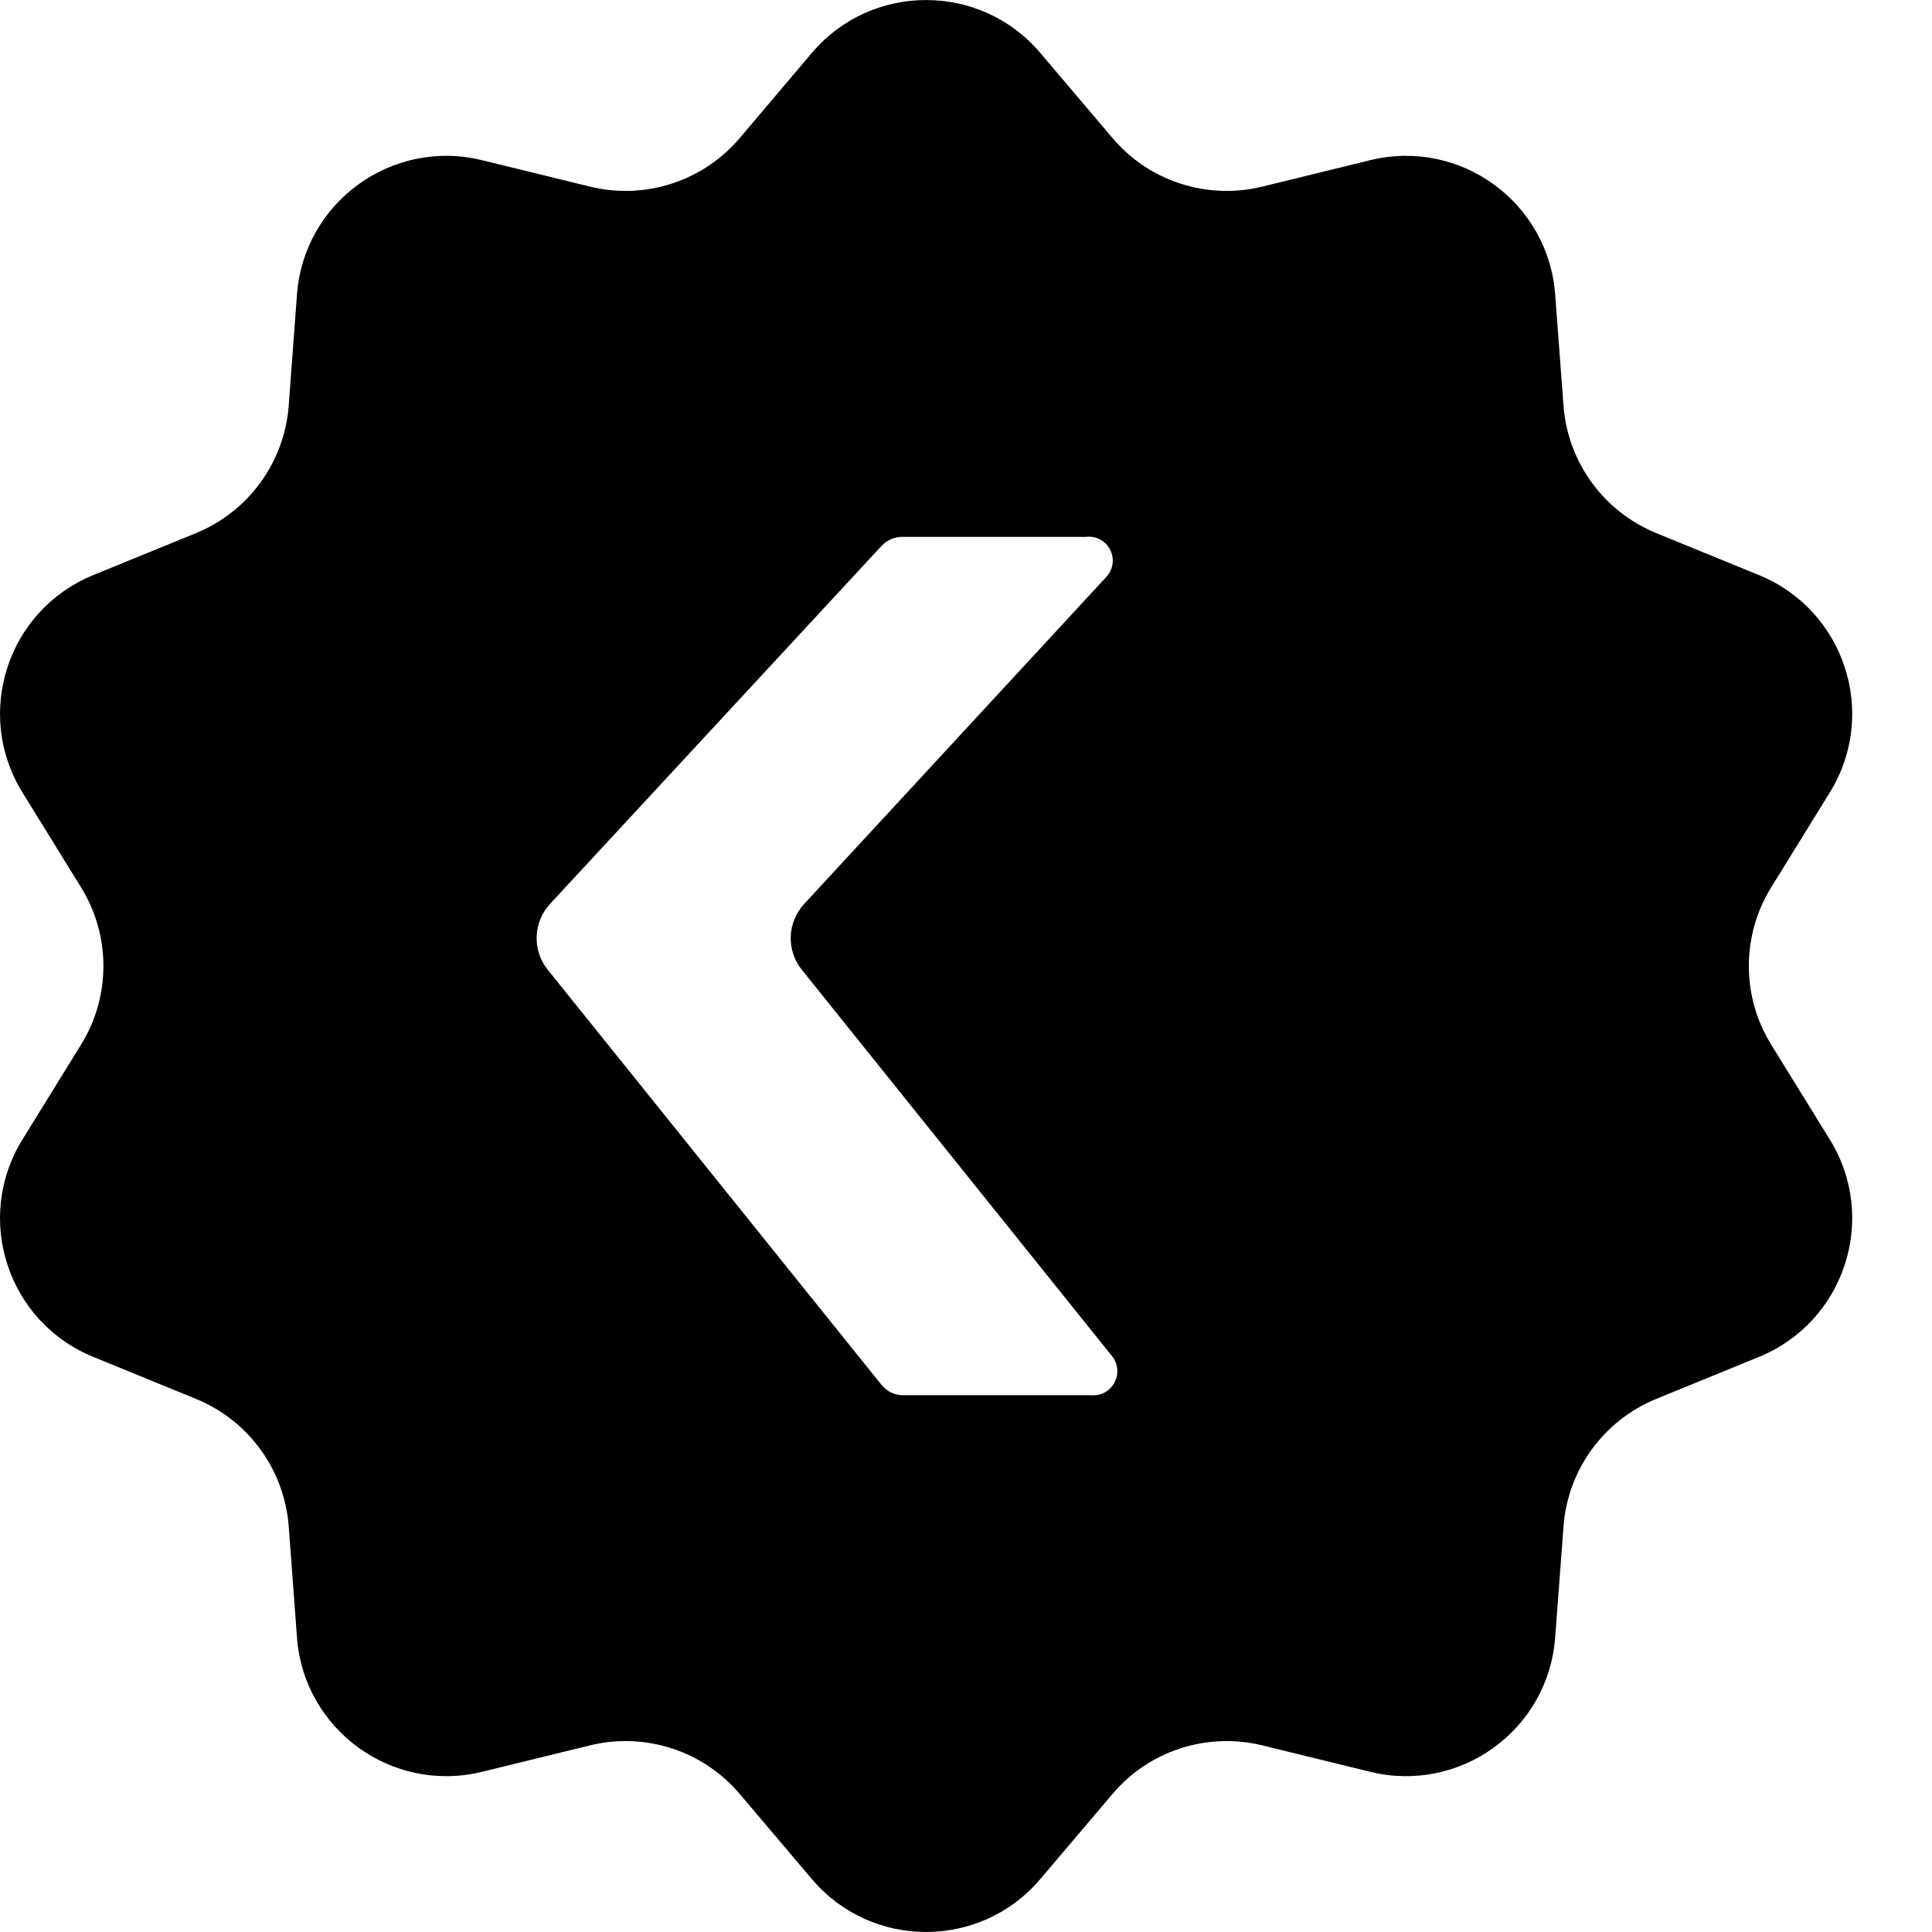 <svg width="18" height="18" viewBox="0 0 18 18" fill="none" xmlns="http://www.w3.org/2000/svg">
  <path fill-rule="evenodd" clip-rule="evenodd" d="M9.692 0.493C9.135 -0.164 8.121 -0.164 7.564 0.493L6.893 1.285C6.551 1.689 6.011 1.864 5.498 1.739L4.489 1.492C3.652 1.288 2.831 1.884 2.767 2.743L2.69 3.779C2.65 4.306 2.317 4.765 1.828 4.966L0.867 5.359C0.069 5.686 -0.244 6.65 0.209 7.383L0.755 8.267C1.033 8.716 1.033 9.284 0.755 9.733L0.209 10.617C-0.244 11.35 0.069 12.314 0.867 12.641L1.828 13.034C2.317 13.235 2.65 13.694 2.69 14.221L2.767 15.257C2.831 16.116 3.652 16.712 4.489 16.508L5.498 16.261C6.011 16.136 6.551 16.311 6.893 16.715L7.564 17.507C8.121 18.164 9.135 18.164 9.692 17.507L10.364 16.715C10.705 16.311 11.245 16.136 11.759 16.261L12.768 16.508C13.605 16.712 14.425 16.116 14.489 15.257L14.567 14.221C14.606 13.694 14.94 13.235 15.429 13.034L16.39 12.641C17.187 12.314 17.501 11.35 17.048 10.617L16.502 9.733C16.224 9.284 16.224 8.716 16.502 8.267L17.048 7.383C17.501 6.65 17.187 5.686 16.39 5.359L15.429 4.966C14.94 4.765 14.606 4.306 14.567 3.779L14.489 2.743C14.425 1.884 13.605 1.288 12.768 1.492L11.759 1.739C11.245 1.864 10.705 1.689 10.364 1.285L9.692 0.493ZM8.214 12.904L5.104 9.036C5.033 8.948 4.996 8.838 5 8.725C5.004 8.612 5.048 8.504 5.125 8.421L8.214 5.085C8.239 5.058 8.269 5.037 8.303 5.023C8.337 5.008 8.373 5.001 8.41 5.002H10.116C10.161 4.996 10.207 5.004 10.247 5.025C10.287 5.046 10.32 5.078 10.341 5.118C10.362 5.158 10.371 5.204 10.366 5.249C10.361 5.293 10.342 5.336 10.312 5.37L7.492 8.422C7.416 8.505 7.371 8.613 7.367 8.725C7.364 8.838 7.4 8.949 7.471 9.036L10.367 12.643C10.393 12.678 10.407 12.72 10.41 12.763C10.412 12.806 10.402 12.85 10.38 12.887C10.358 12.925 10.326 12.956 10.287 12.976C10.249 12.995 10.205 13.003 10.162 12.999H8.42C8.381 13 8.342 12.992 8.306 12.975C8.27 12.959 8.239 12.934 8.214 12.904Z" fill="black"/>
</svg>
